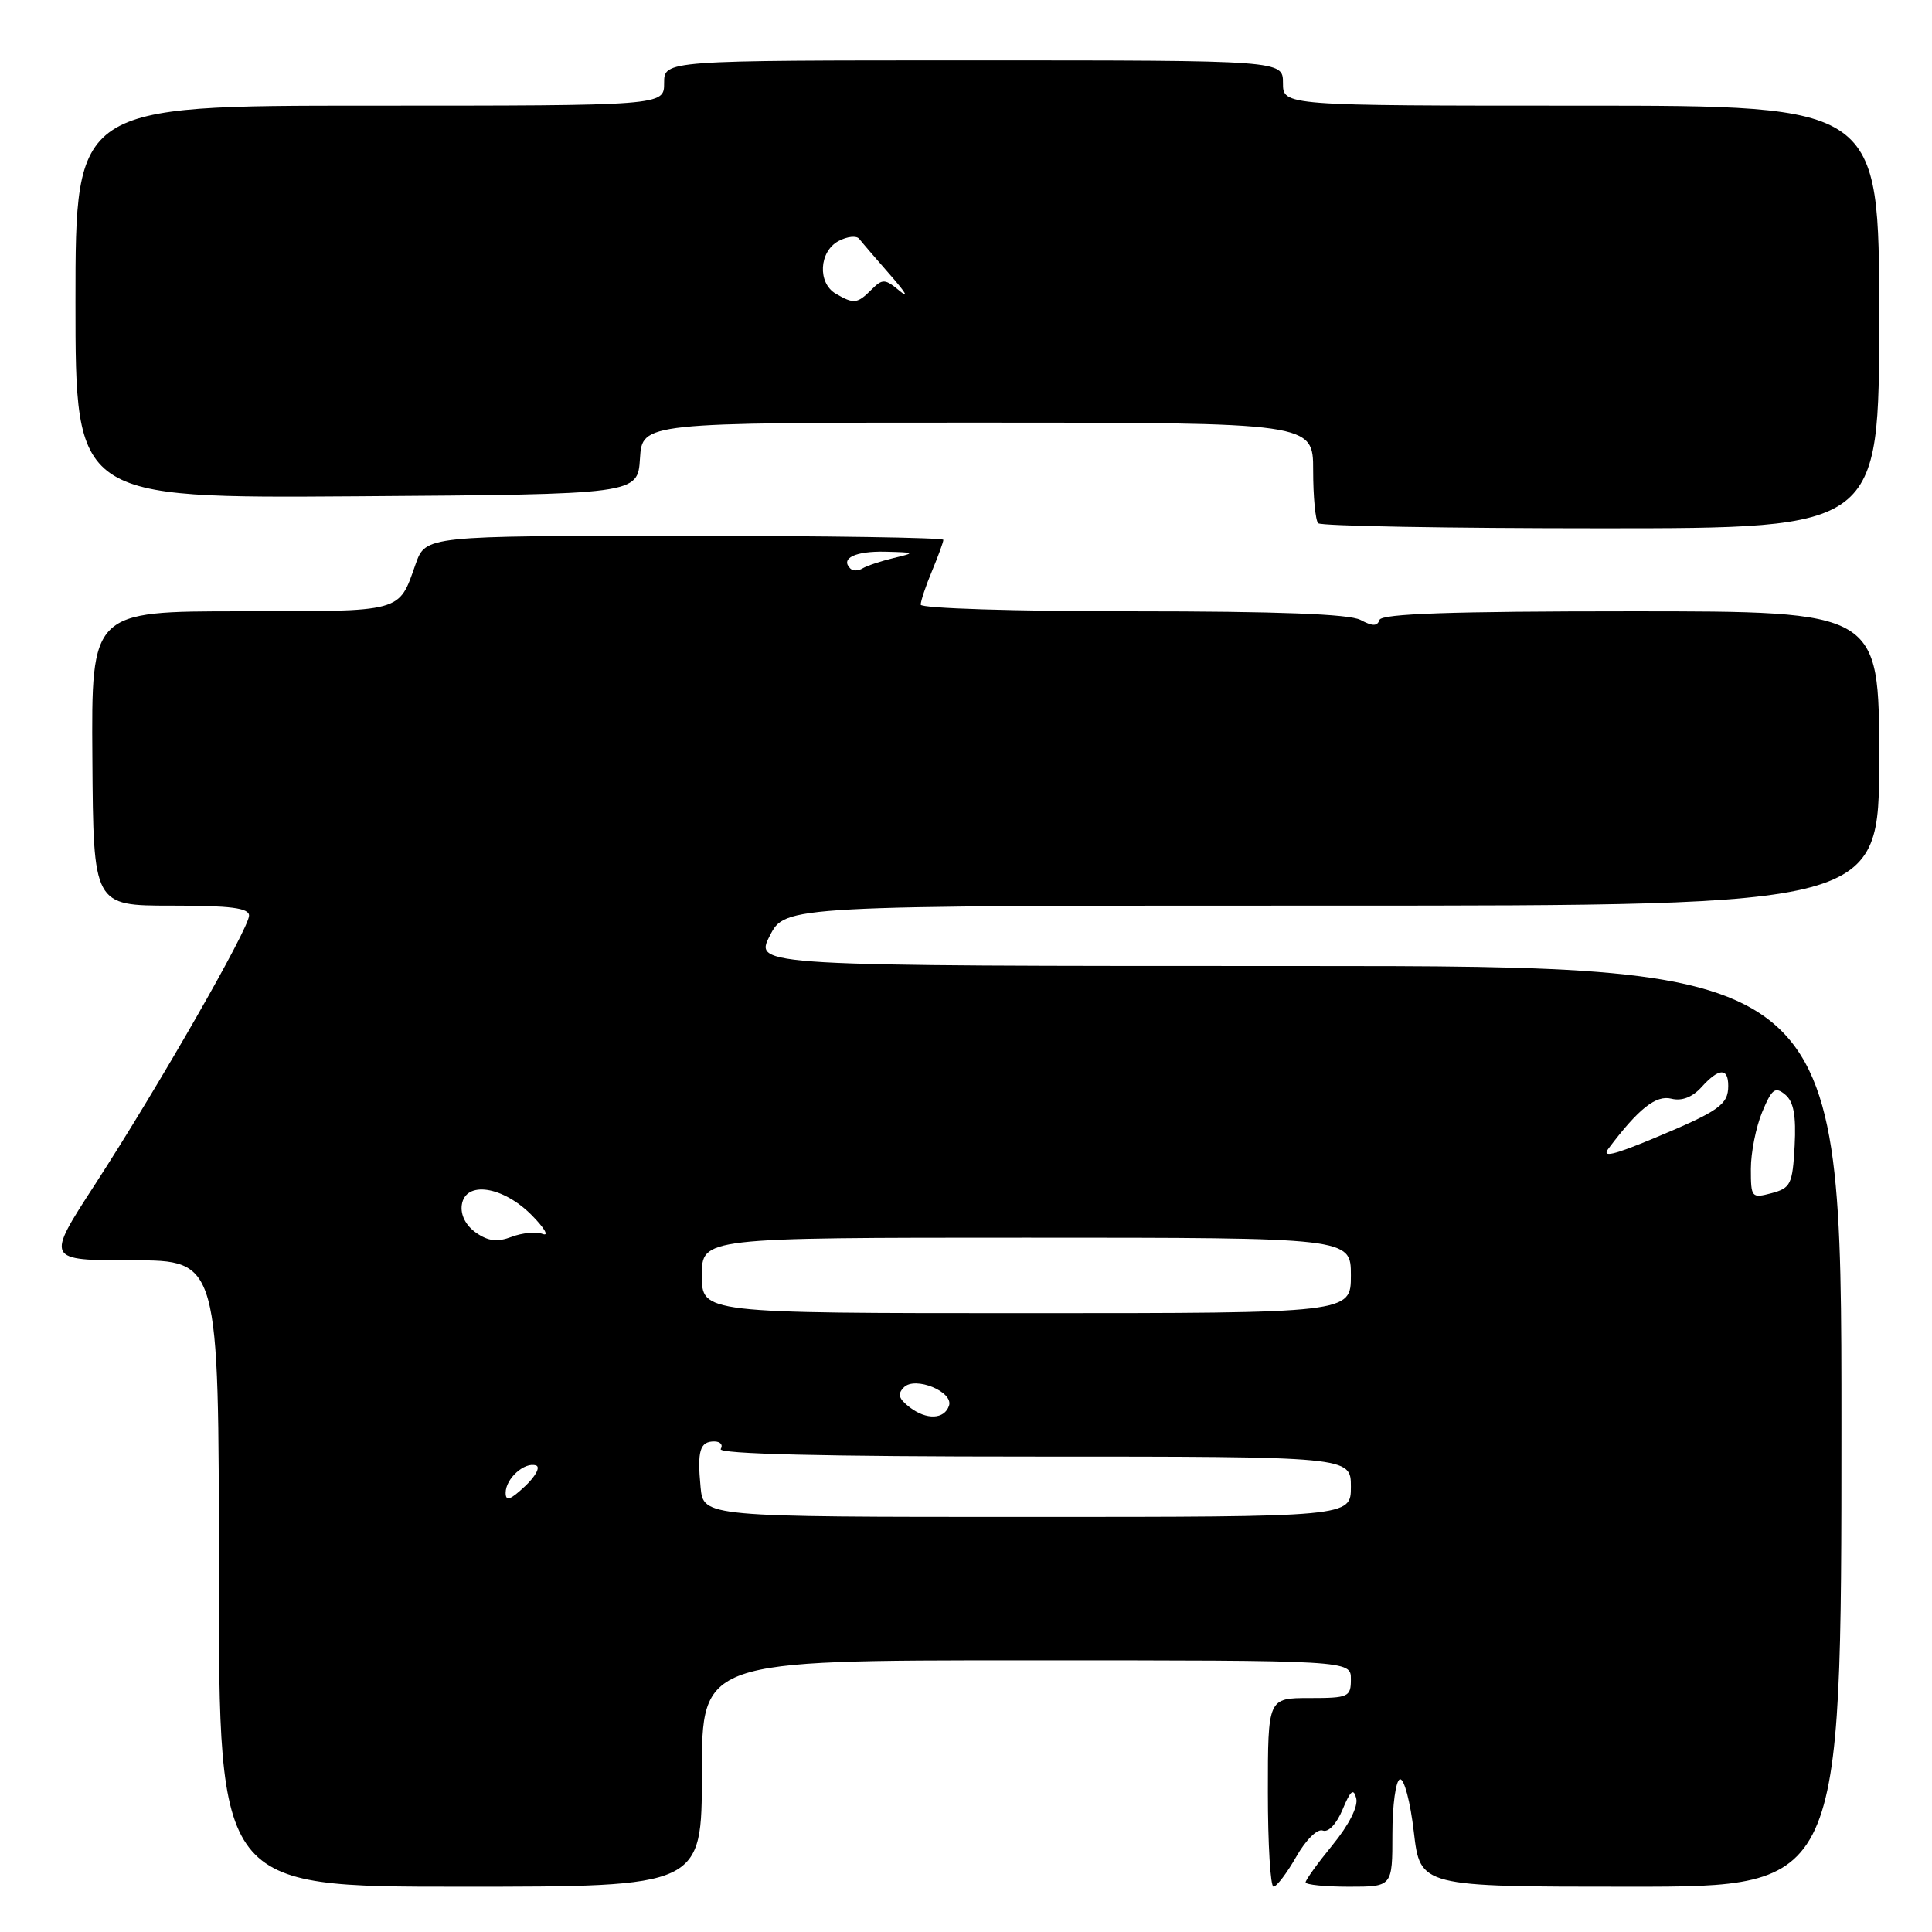 <?xml version="1.0" encoding="UTF-8" standalone="no"?>
<!DOCTYPE svg PUBLIC "-//W3C//DTD SVG 1.1//EN" "http://www.w3.org/Graphics/SVG/1.1/DTD/svg11.dtd" >
<svg xmlns="http://www.w3.org/2000/svg" xmlns:xlink="http://www.w3.org/1999/xlink" version="1.1" viewBox="0 0 256 256">
 <g >
 <path fill="currentColor"
d=" M 93.00 235.00 C 93.00 220.00 93.00 220.00 136.00 220.00 C 179.00 220.00 179.00 220.00 179.00 222.50 C 179.00 224.86 178.70 225.00 173.50 225.00 C 168.00 225.00 168.00 225.00 168.00 237.50 C 168.00 244.38 168.34 250.00 168.75 249.99 C 169.16 249.99 170.52 248.20 171.76 246.03 C 173.04 243.78 174.56 242.28 175.28 242.56 C 176.02 242.84 177.11 241.67 177.90 239.77 C 178.95 237.24 179.36 236.90 179.71 238.30 C 179.98 239.37 178.72 241.85 176.58 244.46 C 174.61 246.87 173.00 249.10 173.00 249.42 C 173.00 249.74 175.59 250.00 178.75 250.00 C 184.50 250.00 184.50 250.00 184.50 243.02 C 184.50 239.18 184.95 235.91 185.50 235.77 C 186.05 235.62 186.88 238.76 187.34 242.75 C 188.19 250.00 188.19 250.00 216.09 250.00 C 244.00 250.00 244.00 250.00 244.00 189.00 C 244.00 128.00 244.00 128.00 171.98 128.00 C 99.96 128.00 99.96 128.00 102.00 124.00 C 104.04 120.00 104.04 120.00 176.52 120.00 C 249.00 120.00 249.00 120.00 249.00 100.50 C 249.00 81.00 249.00 81.00 216.08 81.00 C 192.28 81.00 183.06 81.32 182.79 82.14 C 182.50 83.00 181.87 83.00 180.27 82.14 C 178.81 81.36 169.21 81.00 150.07 81.00 C 134.62 81.00 122.00 80.61 122.00 80.12 C 122.00 79.64 122.67 77.63 123.50 75.65 C 124.32 73.68 125.00 71.82 125.00 71.53 C 125.00 71.24 109.57 71.00 90.70 71.00 C 56.40 71.00 56.40 71.00 55.07 74.75 C 52.79 81.21 53.56 81.00 31.93 81.00 C 12.10 81.00 12.10 81.00 12.24 100.50 C 12.37 120.00 12.37 120.00 22.69 120.00 C 30.56 120.00 33.00 120.31 33.00 121.32 C 33.00 123.03 20.95 144.05 12.58 156.96 C 6.06 167.00 6.06 167.00 17.53 167.00 C 29.00 167.00 29.00 167.00 29.00 208.50 C 29.00 250.00 29.00 250.00 61.00 250.00 C 93.00 250.00 93.00 250.00 93.00 235.00 Z  M 249.00 42.00 C 249.00 14.00 249.00 14.00 209.50 14.00 C 170.00 14.00 170.00 14.00 170.00 11.00 C 170.00 8.00 170.00 8.00 129.00 8.00 C 88.00 8.00 88.00 8.00 88.00 11.00 C 88.00 14.00 88.00 14.00 49.00 14.00 C 10.00 14.00 10.00 14.00 10.00 40.01 C 10.00 66.02 10.00 66.02 47.25 65.76 C 84.50 65.50 84.50 65.50 84.80 60.75 C 85.11 56.00 85.11 56.00 129.55 56.00 C 174.00 56.00 174.00 56.00 174.00 62.33 C 174.00 65.82 174.30 68.97 174.67 69.33 C 175.03 69.70 191.91 70.00 212.17 70.00 C 249.00 70.00 249.00 70.00 249.00 42.00 Z  M 92.83 197.06 C 92.37 192.23 92.74 191.00 94.64 191.00 C 95.45 191.00 95.84 191.45 95.50 192.00 C 95.09 192.66 109.16 193.00 136.94 193.00 C 179.00 193.00 179.00 193.00 179.00 197.00 C 179.00 201.00 179.00 201.00 136.11 201.00 C 93.21 201.00 93.21 201.00 92.83 197.06 Z  M 67.00 197.80 C 67.00 195.92 69.51 193.67 71.03 194.18 C 71.63 194.38 70.97 195.62 69.56 196.94 C 67.61 198.77 67.00 198.98 67.00 197.80 Z  M 120.55 186.48 C 119.07 185.34 118.88 184.72 119.78 183.82 C 121.27 182.33 126.36 184.41 125.75 186.26 C 125.14 188.08 122.78 188.18 120.55 186.48 Z  M 93.00 169.00 C 93.00 164.00 93.00 164.00 136.00 164.00 C 179.00 164.00 179.00 164.00 179.00 169.00 C 179.00 174.00 179.00 174.00 136.00 174.00 C 93.00 174.00 93.00 174.00 93.00 169.00 Z  M 63.06 163.33 C 61.72 162.39 61.00 160.98 61.19 159.65 C 61.66 156.42 66.62 157.15 70.45 161.01 C 72.13 162.71 72.79 163.83 71.92 163.51 C 71.05 163.18 69.20 163.35 67.79 163.89 C 65.89 164.61 64.69 164.47 63.06 163.33 Z  M 232.00 154.88 C 232.00 152.71 232.68 149.32 233.50 147.35 C 234.78 144.27 235.22 143.94 236.55 145.04 C 237.67 145.97 238.01 147.81 237.80 151.84 C 237.52 156.92 237.28 157.42 234.75 158.10 C 232.09 158.80 232.00 158.70 232.00 154.88 Z  M 213.14 152.18 C 217.10 146.91 219.43 145.07 221.46 145.58 C 222.84 145.93 224.24 145.39 225.45 144.06 C 227.76 141.50 229.00 141.44 229.00 143.88 C 229.00 146.37 227.81 147.21 219.19 150.81 C 213.72 153.09 212.19 153.43 213.14 152.18 Z  M 112.67 75.33 C 111.31 73.98 113.34 73.01 117.31 73.10 C 121.30 73.20 121.36 73.24 118.41 73.94 C 116.71 74.35 114.86 74.97 114.30 75.31 C 113.74 75.66 113.00 75.67 112.67 75.33 Z  M 110.75 38.92 C 108.31 37.50 108.52 33.33 111.11 31.94 C 112.27 31.32 113.51 31.19 113.86 31.66 C 114.22 32.12 116.08 34.29 118.00 36.48 C 119.93 38.67 120.51 39.63 119.29 38.61 C 117.26 36.92 116.96 36.90 115.47 38.38 C 113.61 40.25 113.13 40.31 110.75 38.92 Z "/>
</g>
</svg>